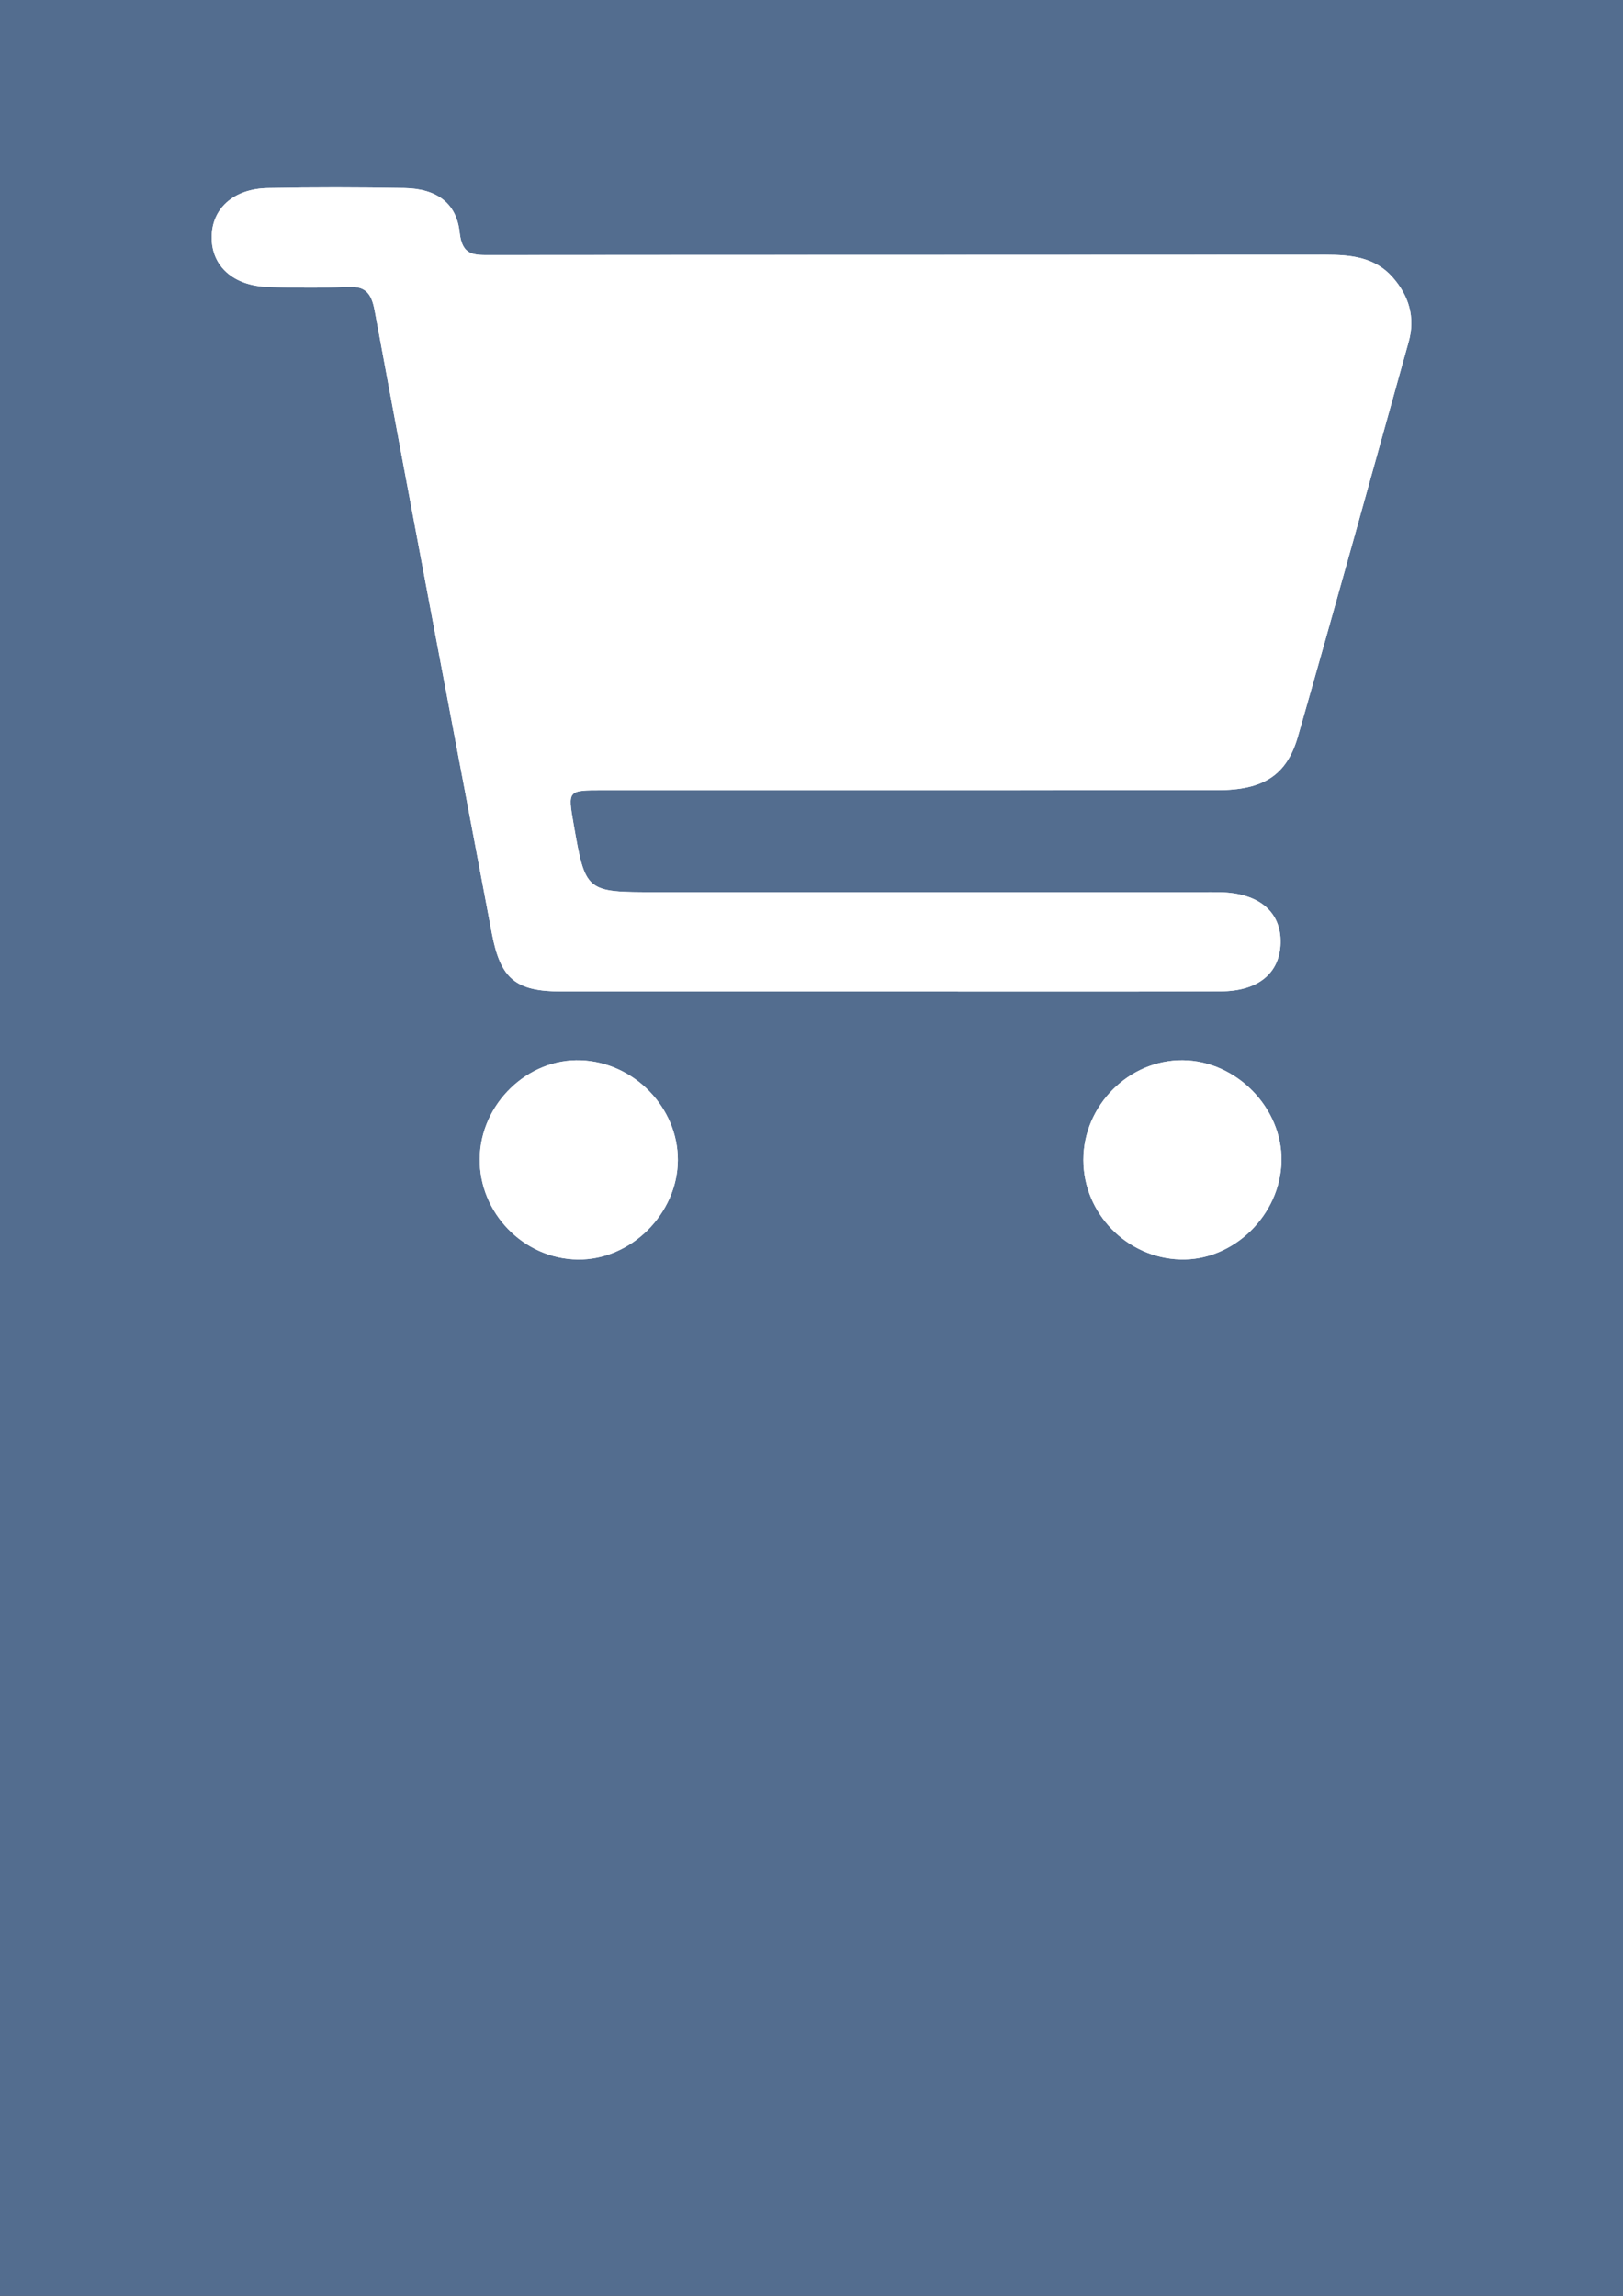 <?xml version="1.0" encoding="utf-8"?>
<!-- Generator: Adobe Illustrator 16.0.4, SVG Export Plug-In . SVG Version: 6.00 Build 0)  -->
<!DOCTYPE svg PUBLIC "-//W3C//DTD SVG 1.1//EN" "http://www.w3.org/Graphics/SVG/1.1/DTD/svg11.dtd">
<svg version="1.1" xmlns="http://www.w3.org/2000/svg" xmlns:xlink="http://www.w3.org/1999/xlink" x="0px" y="0px"
	 width="595.276px" height="841.89px" viewBox="0 0 595.276 841.89" enable-background="new 0 0 595.276 841.89"
	 xml:space="preserve">
<rect x="0" y="0" width="595.276" height="841.89" fill="#333333" stroke="none"/>
<g id="Ebene_1">
	
		<rect x="-12.629" y="-24.958" fill-rule="evenodd" clip-rule="evenodd" fill="#536D8F" stroke="#536D8F" stroke-miterlimit="10" width="679.466" height="892.456"/>
</g>
<g id="Ebene_2">
	<g>
		<path fill="#FFFFFF" d="M324.788,363.591c40.979,0,81.977,0.094,122.949-0.061c13.783-0.044,21.675-6.708,21.938-17.724
			c0.271-11.414-7.876-18.281-22.096-18.622c-2.398-0.06-4.789-0.016-7.187-0.016c-66.594,0-133.193,0-199.796,0
			c-25.856,0-25.856,0-30.251-25.199c-2.111-12.168-2.111-12.176,10.682-12.176c75.141,0,150.283,0.023,225.418-0.021
			c16.76-0.011,25.484-5.309,29.614-19.737c13.807-48.158,27.142-96.449,40.608-144.701c2.506-8.979,0.081-16.941-5.959-23.737
			c-6.497-7.293-15.229-8.17-24.373-8.17c-102.129,0.081-204.242,0.022-306.365,0.121c-6.15,0.005-10.479,0.263-11.387-8.329
			c-1.149-10.855-8.548-16.038-20.235-16.252c-16.729-0.295-33.461-0.333-50.194,0.006c-12.663,0.263-20.579,7.646-20.525,18.194
			c0.049,10.518,7.979,17.652,20.674,18.058c9.554,0.307,19.146,0.459,28.679-0.055c6.812-0.361,9.177,1.92,10.45,8.821
			c14.063,76.099,28.569,152.115,42.944,228.153c3.163,16.755,8.631,21.418,25.549,21.438
			C245.542,363.618,285.165,363.591,324.788,363.591z M175.95,424.723c-0.312,19.974,16.001,36.854,35.907,37.154
			c19.464,0.285,36.679-16.782,36.76-36.449c0.077-19.255-16.054-35.867-35.546-36.601
			C193.503,388.088,176.273,404.756,175.95,424.723z M433.789,388.8c-19.765-0.164-36.487,16.635-36.442,36.602
			c0.038,19.579,15.939,35.87,35.567,36.449c19.438,0.586,36.729-16.251,37.1-36.082C470.375,406.255,453.428,388.964,433.789,388.8
			z"/>
		<path fill-rule="evenodd" clip-rule="evenodd" fill="#FFFFFF" d="M324.788,363.591c-39.623,0-79.245,0.027-118.862-0.007
			c-16.918-0.021-22.386-4.684-25.549-21.438c-14.375-76.038-28.881-152.055-42.944-228.153c-1.273-6.901-3.639-9.183-10.45-8.821
			c-9.533,0.514-19.125,0.361-28.679,0.055c-12.695-0.405-20.625-7.54-20.674-18.058c-0.054-10.549,7.862-17.932,20.525-18.194
			c16.733-0.339,33.466-0.301,50.194-0.006c11.688,0.214,19.086,5.396,20.235,16.252c0.908,8.592,5.236,8.334,11.387,8.329
			c102.123-0.099,204.236-0.04,306.365-0.121c9.144,0,17.876,0.877,24.373,8.17c6.04,6.796,8.465,14.758,5.959,23.737
			c-13.467,48.252-26.802,96.543-40.608,144.701c-4.13,14.429-12.854,19.727-29.614,19.737
			c-75.135,0.044-150.277,0.021-225.418,0.021c-12.793,0-12.793,0.008-10.682,12.176c4.395,25.199,4.395,25.199,30.251,25.199
			c66.603,0,133.202,0,199.796,0c2.397,0,4.788-0.044,7.187,0.016c14.22,0.341,22.367,7.208,22.096,18.622
			c-0.264,11.016-8.155,17.68-21.938,17.724C406.764,363.685,365.767,363.591,324.788,363.591z"/>
		<path fill-rule="evenodd" clip-rule="evenodd" fill="#FFFFFF" d="M175.95,424.723c0.323-19.967,17.554-36.635,37.121-35.896
			c19.492,0.733,35.623,17.346,35.546,36.601c-0.081,19.667-17.296,36.734-36.76,36.449
			C191.951,461.577,175.637,444.696,175.95,424.723z"/>
		<path fill-rule="evenodd" clip-rule="evenodd" fill="#FFFFFF" d="M433.789,388.8c19.64,0.164,36.587,17.455,36.225,36.969
			c-0.371,19.831-17.662,36.668-37.1,36.082c-19.628-0.579-35.529-16.87-35.567-36.449
			C397.301,405.435,414.024,388.636,433.789,388.8z"/>
	</g>
</g>
</svg>
